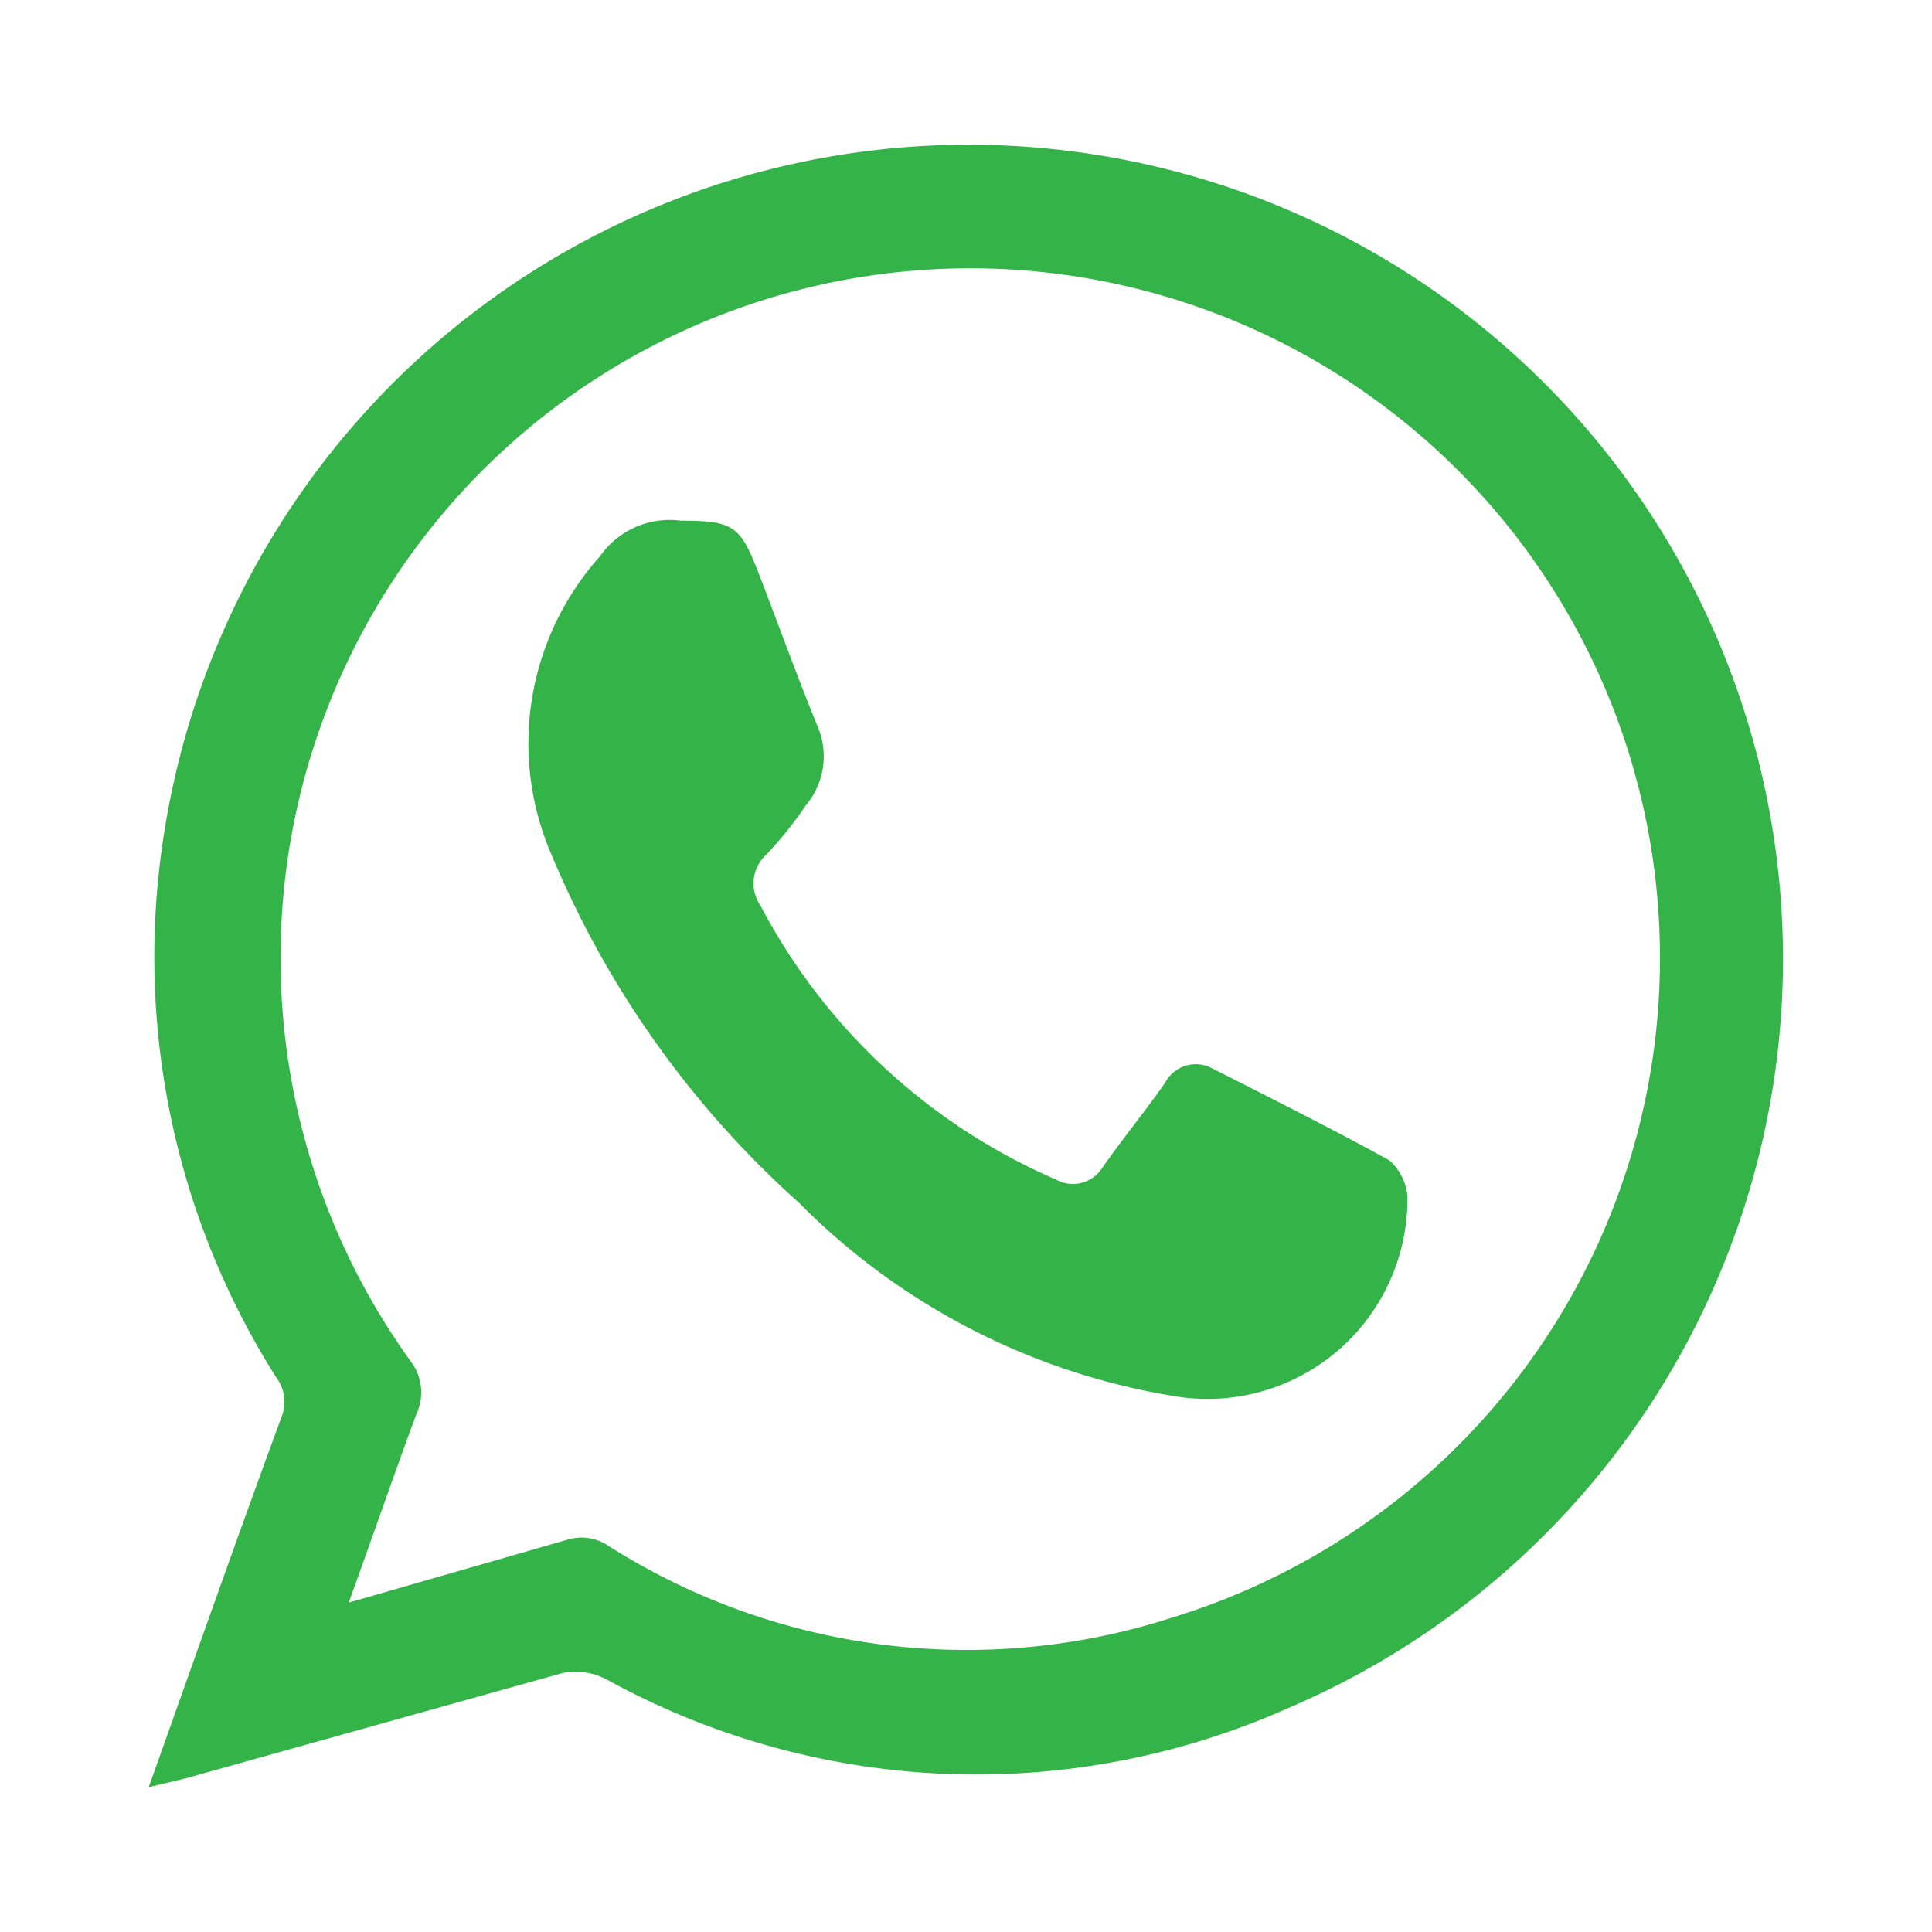<svg id="Layer_1" data-name="Layer 1" xmlns="http://www.w3.org/2000/svg" viewBox="0 0 20 20"><defs><style>.cls-1{fill:#34b448;}</style></defs><title>icon</title><path class="cls-1" d="M1.54,18.5c.47-1.32.91-2.57,1.37-3.82a.42.42,0,0,0-.05-.42A8.14,8.14,0,0,1,1.68,8.75a8.43,8.43,0,1,1,11.66,8.93,7.93,7.93,0,0,1-7.07-.3.7.7,0,0,0-.45-.06l-3.9,1.09Zm2.07-1.91,2.26-.65a.5.5,0,0,1,.44.07,6.92,6.92,0,0,0,5.84.73,7.14,7.14,0,1,0-7.9-2.65.53.53,0,0,1,.06.55C4.08,15.26,3.86,15.9,3.61,16.59Z"/><path class="cls-1" d="M7.05,5.39c.53,0,.61.05.79.51S8.25,7,8.48,7.56a.79.79,0,0,1-.14.78,4,4,0,0,1-.41.51.4.4,0,0,0-.06.52,6.26,6.26,0,0,0,3.06,2.84.36.36,0,0,0,.48-.12c.21-.3.44-.58.65-.88a.36.36,0,0,1,.49-.15c.61.31,1.23.62,1.83.95a.56.56,0,0,1,.19.38,2.07,2.07,0,0,1-2.43,2.06,7.06,7.06,0,0,1-3.87-2A10,10,0,0,1,5.71,8.85a2.9,2.9,0,0,1,.5-3.09A.88.88,0,0,1,7.05,5.39Z"/></svg>
